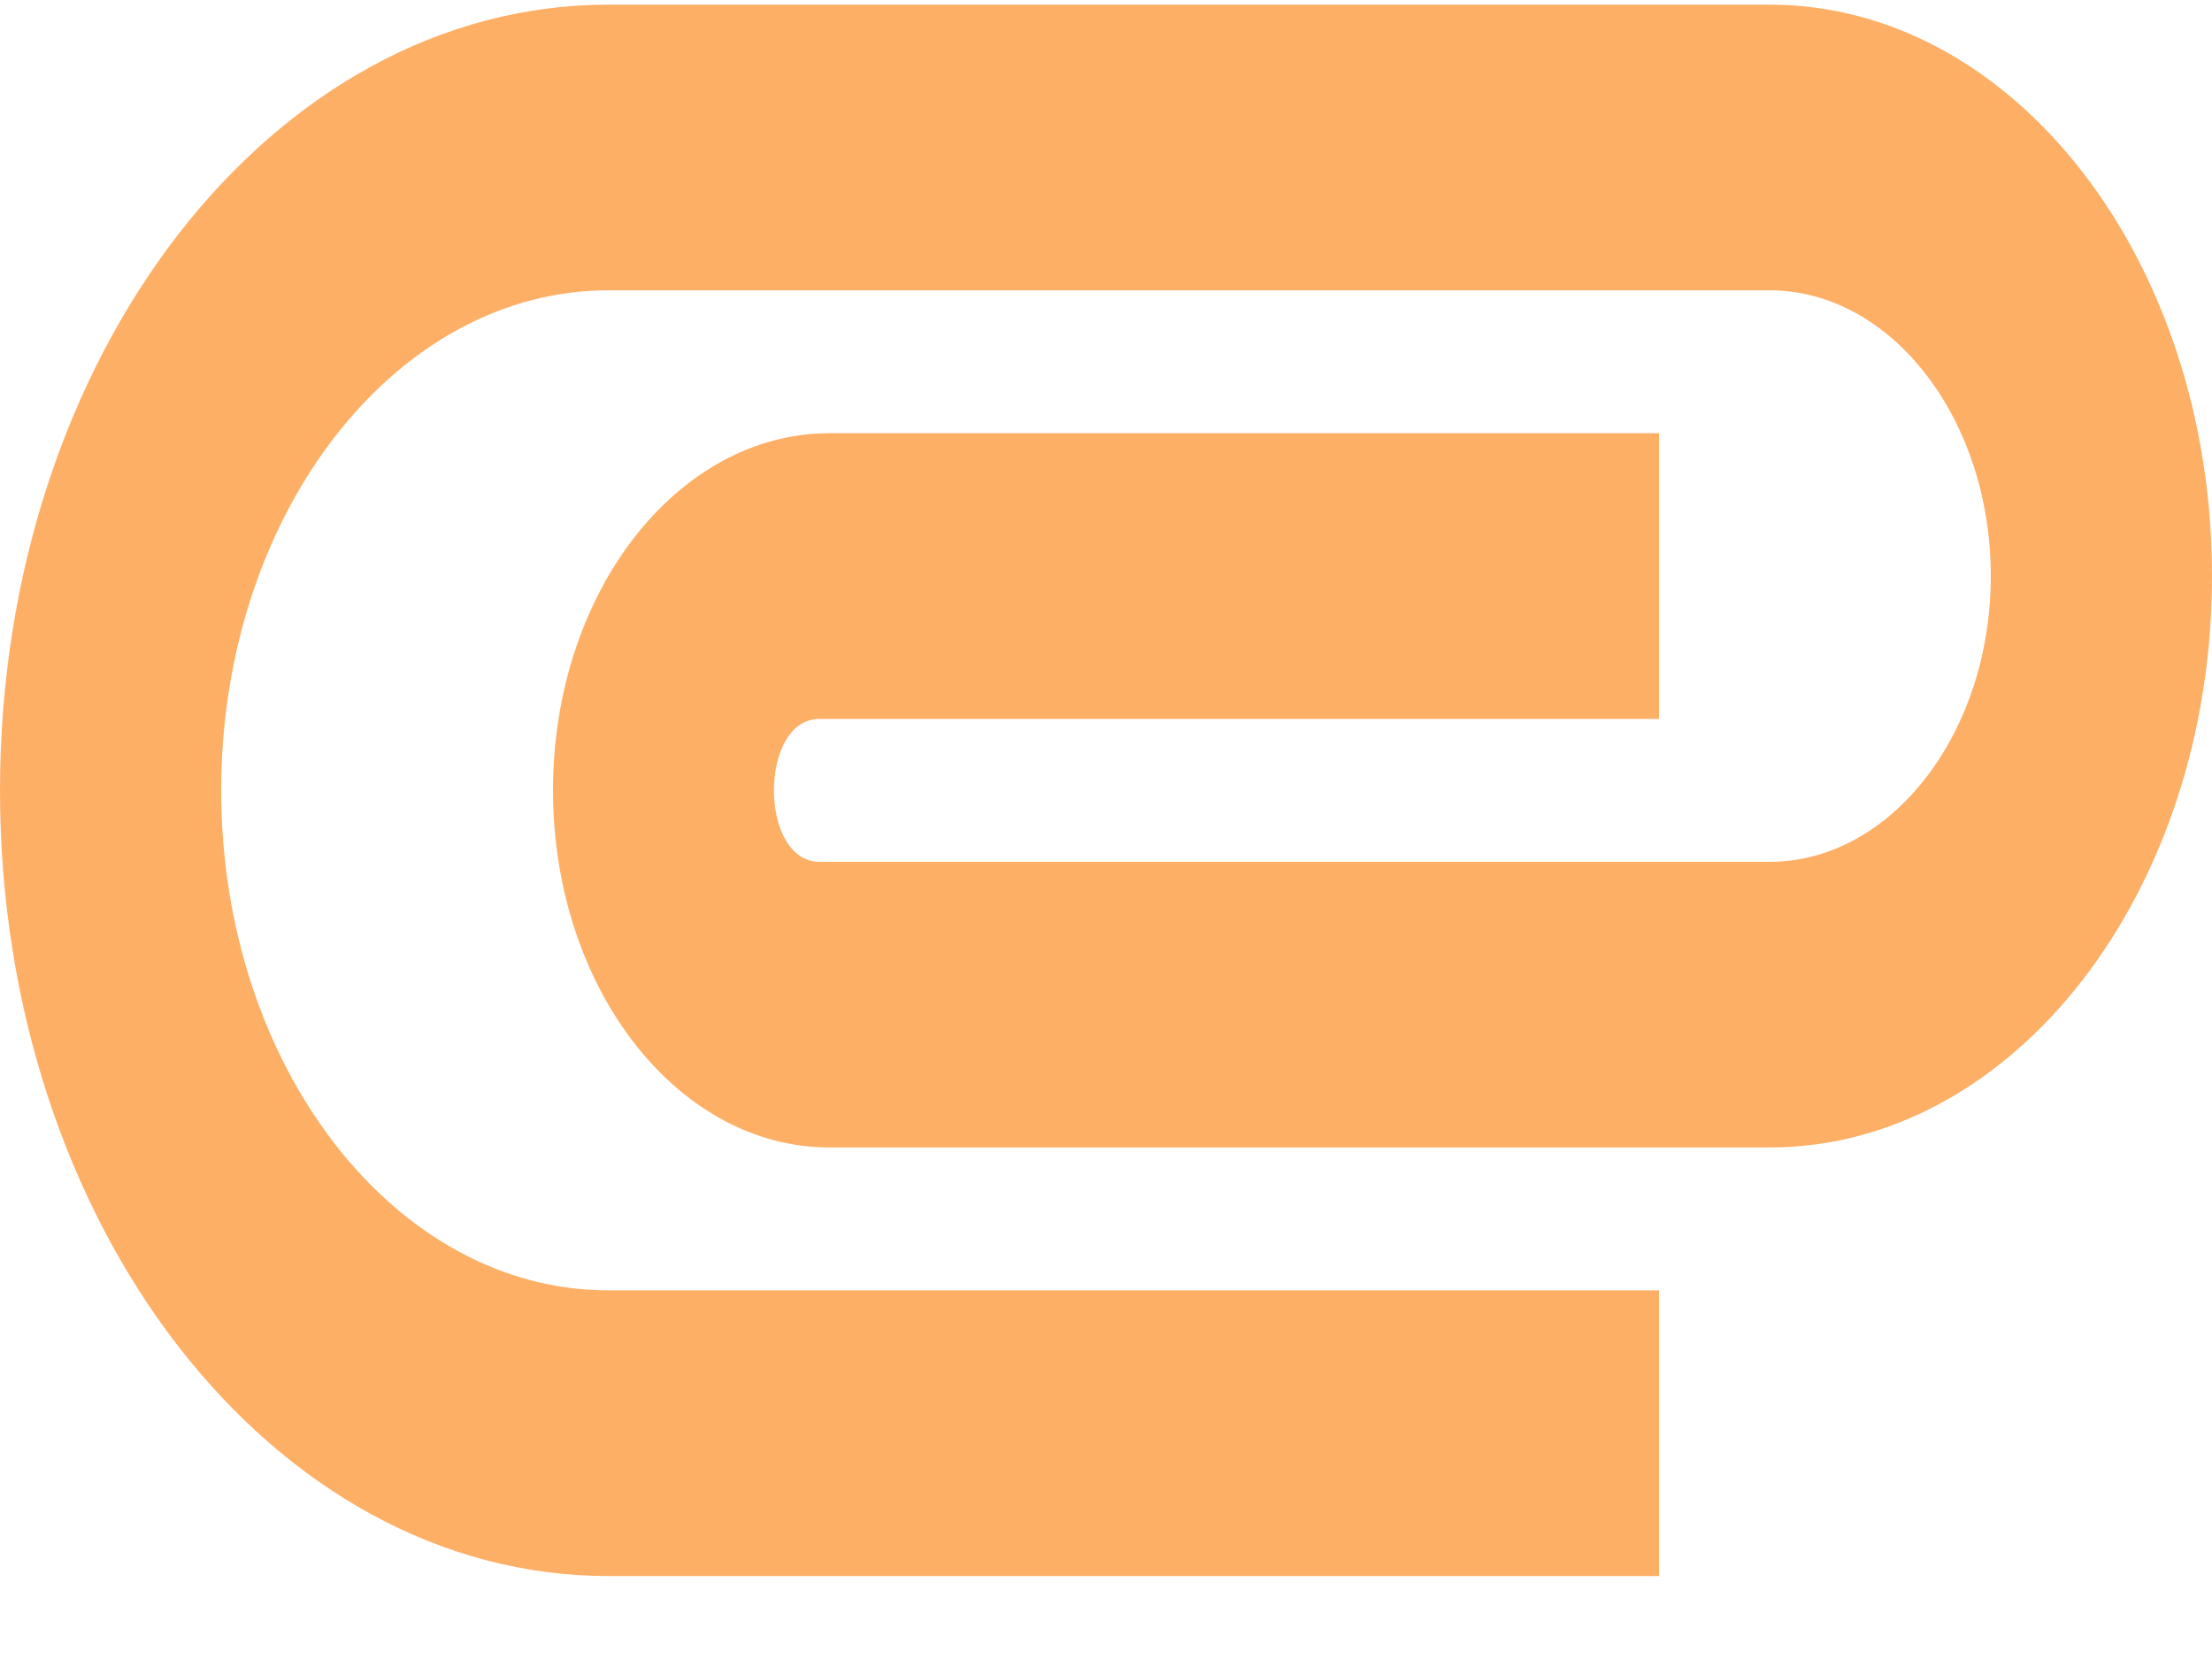 <svg width="20" height="15" viewBox="0 0 20 15" fill="none" xmlns="http://www.w3.org/2000/svg">
<path d="M0 7.146C0 3.219 2.46 0.042 5.5 0.042H16C18.21 0.042 20 2.354 20 5.208C20 8.063 18.21 10.375 16 10.375H7.5C6.12 10.375 5 8.928 5 7.146C5 5.363 6.12 3.917 7.5 3.917H15V6.5H7.41C6.86 6.5 6.86 7.792 7.41 7.792H16C17.1 7.792 18 6.629 18 5.208C18 3.787 17.1 2.625 16 2.625H5.5C3.57 2.625 2 4.653 2 7.146C2 9.639 3.57 11.667 5.5 11.667H15V14.25H5.5C2.46 14.25 0 11.072 0 7.146Z" fill="#FEAF66"/>
</svg>
